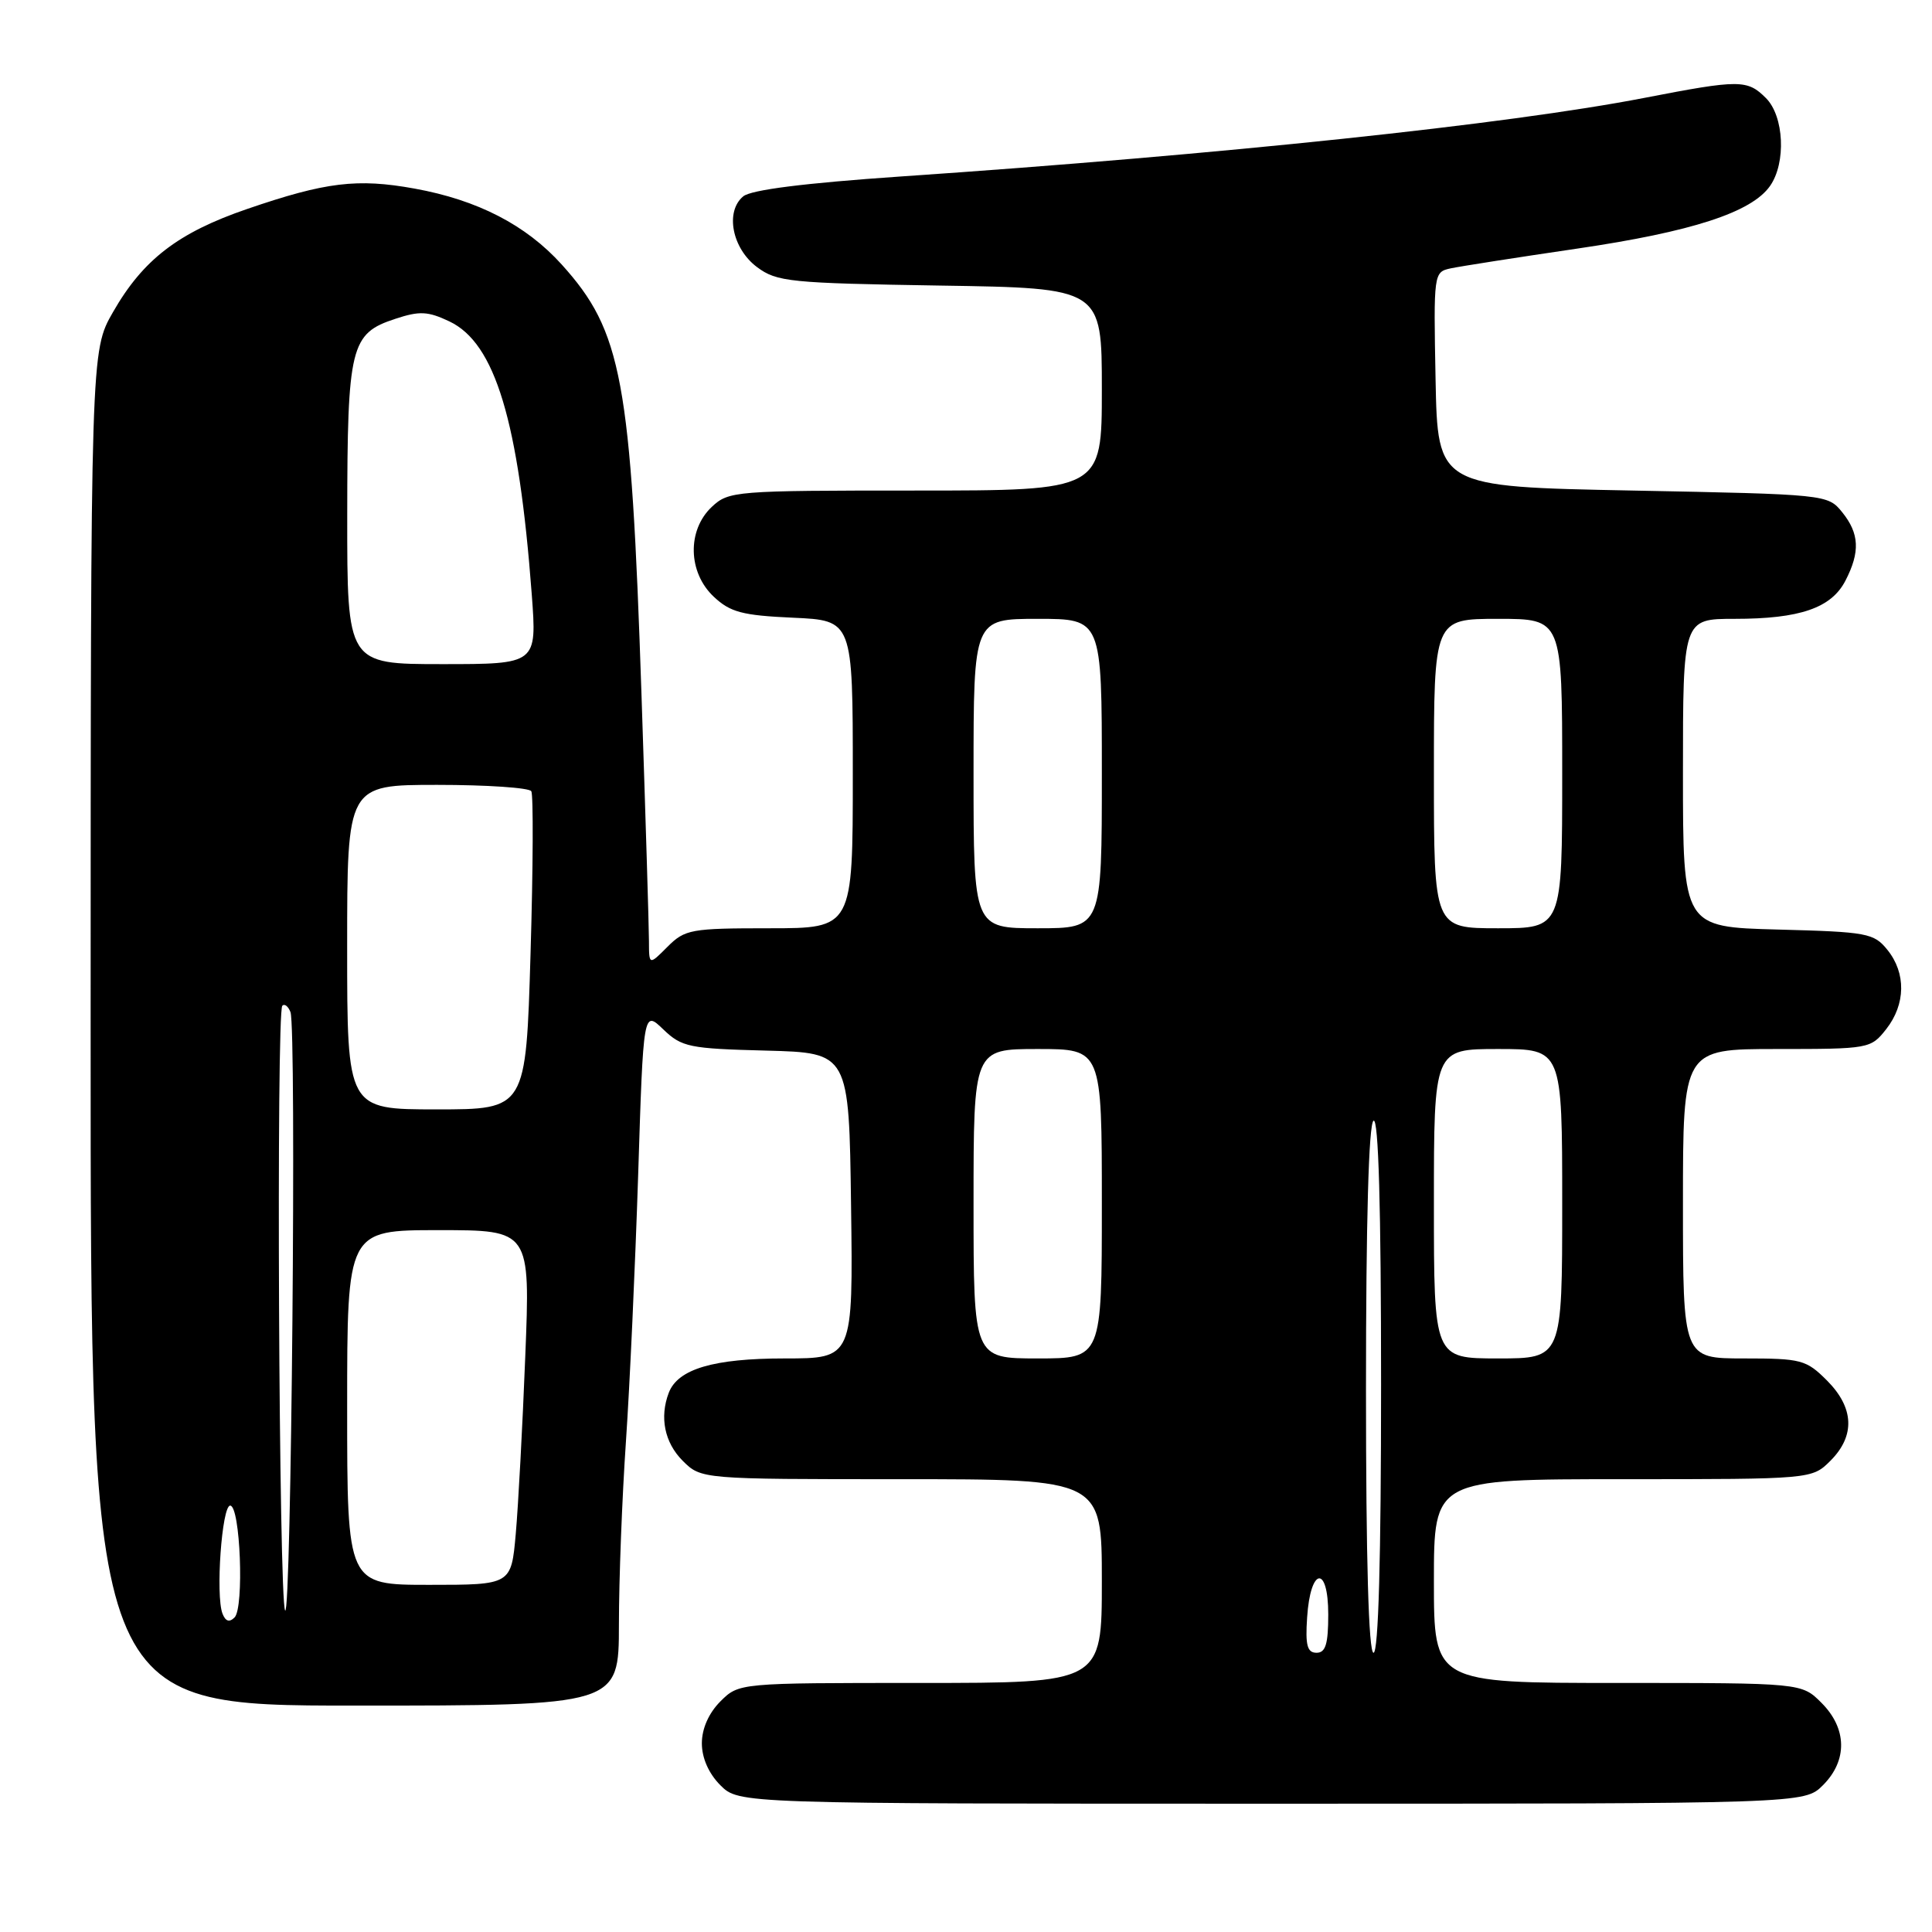 <?xml version="1.0" encoding="UTF-8" standalone="no"?>
<!DOCTYPE svg PUBLIC "-//W3C//DTD SVG 1.1//EN" "http://www.w3.org/Graphics/SVG/1.1/DTD/svg11.dtd" >
<svg xmlns="http://www.w3.org/2000/svg" xmlns:xlink="http://www.w3.org/1999/xlink" version="1.1" viewBox="0 0 256 256">
 <g >
 <path fill="currentColor"
d=" M 241.55 236.55 C 244.83 233.27 244.75 229.03 241.36 225.64 C 238.73 223.00 238.73 223.00 214.36 223.00 C 190.00 223.00 190.00 223.00 190.00 209.50 C 190.00 196.00 190.00 196.00 215.05 196.00 C 240.09 196.00 240.09 196.00 242.55 193.55 C 245.85 190.24 245.68 186.53 242.08 182.92 C 239.33 180.17 238.67 180.00 231.08 180.00 C 223.00 180.00 223.00 180.00 223.00 159.50 C 223.00 139.00 223.00 139.00 235.43 139.00 C 247.66 139.00 247.89 138.96 249.93 136.37 C 252.52 133.07 252.58 128.94 250.09 125.86 C 248.30 123.64 247.42 123.48 235.59 123.17 C 223.00 122.84 223.00 122.84 223.00 102.42 C 223.00 82.00 223.00 82.00 229.85 82.00 C 238.49 82.00 242.66 80.57 244.53 76.94 C 246.50 73.13 246.38 70.69 244.09 67.86 C 242.19 65.52 242.01 65.50 216.34 65.00 C 190.50 64.50 190.50 64.50 190.22 50.28 C 189.95 36.18 189.97 36.05 192.22 35.56 C 193.48 35.29 201.03 34.11 209.00 32.94 C 224.18 30.71 232.09 28.14 234.54 24.64 C 236.69 21.57 236.40 15.40 234.00 13.00 C 231.53 10.53 230.53 10.52 217.89 12.97 C 199.78 16.48 161.94 20.48 119.28 23.39 C 106.63 24.26 99.52 25.15 98.48 26.02 C 96.05 28.04 97.01 32.94 100.32 35.40 C 102.94 37.35 104.66 37.52 124.57 37.84 C 146.00 38.17 146.00 38.17 146.00 51.59 C 146.00 65.00 146.00 65.00 121.31 65.00 C 97.35 65.00 96.56 65.06 94.31 67.17 C 91.03 70.26 91.15 75.86 94.58 79.07 C 96.76 81.12 98.36 81.55 105.08 81.85 C 113.00 82.21 113.00 82.21 113.00 102.61 C 113.00 123.00 113.00 123.00 101.95 123.00 C 91.56 123.00 90.76 123.14 88.45 125.45 C 86.00 127.91 86.00 127.91 85.99 124.70 C 85.99 122.94 85.54 108.22 85.00 92.00 C 83.61 50.30 82.42 43.90 74.43 35.05 C 69.70 29.81 63.28 26.50 54.94 24.99 C 47.34 23.61 43.16 24.12 32.78 27.68 C 23.61 30.82 18.96 34.39 14.97 41.36 C 12.02 46.50 12.02 46.50 12.01 136.25 C 12.00 226.00 12.00 226.00 47.00 226.00 C 82.00 226.00 82.00 226.00 82.01 215.25 C 82.01 209.34 82.43 198.43 82.94 191.00 C 83.45 183.57 84.17 167.68 84.56 155.68 C 85.25 133.86 85.25 133.86 87.89 136.40 C 90.34 138.75 91.32 138.95 101.52 139.21 C 112.50 139.50 112.50 139.50 112.77 159.75 C 113.04 180.00 113.04 180.00 103.97 180.00 C 94.54 180.00 89.83 181.40 88.62 184.54 C 87.37 187.80 88.06 191.15 90.45 193.55 C 92.91 196.00 92.91 196.00 119.45 196.00 C 146.00 196.00 146.00 196.00 146.00 209.50 C 146.00 223.00 146.00 223.00 121.95 223.00 C 97.91 223.00 97.91 223.00 95.45 225.45 C 93.91 227.00 93.00 229.05 93.00 231.00 C 93.00 232.95 93.91 235.00 95.45 236.55 C 97.91 239.00 97.91 239.00 168.50 239.00 C 239.09 239.00 239.09 239.00 241.55 236.55 Z  M 173.20 214.33 C 173.63 207.66 176.00 207.31 176.00 213.92 C 176.00 217.85 175.65 219.00 174.45 219.00 C 173.22 219.00 172.95 218.02 173.20 214.33 Z  M 181.00 184.06 C 181.00 161.84 181.36 148.89 182.00 148.50 C 182.66 148.09 183.00 159.99 183.00 183.44 C 183.00 206.48 182.65 219.00 182.00 219.00 C 181.35 219.00 181.00 206.69 181.00 184.06 Z  M 29.48 213.81 C 28.55 211.39 29.40 199.50 30.50 199.50 C 31.84 199.50 32.37 213.03 31.08 214.32 C 30.39 215.01 29.88 214.84 29.48 213.81 Z  M 37.78 213.40 C 36.95 212.12 36.59 134.07 37.41 133.26 C 37.71 132.96 38.19 133.34 38.49 134.11 C 39.30 136.23 38.60 214.66 37.78 213.40 Z  M 46.00 186.50 C 46.00 163.00 46.00 163.00 58.13 163.00 C 70.27 163.00 70.27 163.00 69.60 179.75 C 69.24 188.96 68.67 199.54 68.34 203.25 C 67.74 210.00 67.74 210.00 56.87 210.00 C 46.00 210.00 46.00 210.00 46.00 186.50 Z  M 129.00 159.50 C 129.00 139.00 129.00 139.00 137.50 139.00 C 146.00 139.00 146.00 139.00 146.00 159.50 C 146.00 180.00 146.00 180.00 137.50 180.00 C 129.00 180.00 129.00 180.00 129.00 159.50 Z  M 190.00 159.50 C 190.00 139.00 190.00 139.00 198.50 139.00 C 207.00 139.00 207.00 139.00 207.00 159.50 C 207.00 180.00 207.00 180.00 198.50 180.00 C 190.00 180.00 190.00 180.00 190.00 159.50 Z  M 46.00 125.50 C 46.00 104.00 46.00 104.00 57.94 104.00 C 64.51 104.00 70.11 104.38 70.40 104.84 C 70.68 105.30 70.64 114.97 70.30 126.34 C 69.69 147.00 69.69 147.00 57.84 147.00 C 46.00 147.00 46.00 147.00 46.00 125.50 Z  M 129.00 102.50 C 129.00 82.00 129.00 82.00 137.50 82.00 C 146.00 82.00 146.00 82.00 146.00 102.50 C 146.00 123.00 146.00 123.00 137.50 123.00 C 129.00 123.00 129.00 123.00 129.00 102.50 Z  M 190.00 102.50 C 190.00 82.00 190.00 82.00 198.50 82.00 C 207.00 82.00 207.00 82.00 207.00 102.50 C 207.00 123.00 207.00 123.00 198.50 123.00 C 190.00 123.00 190.00 123.00 190.00 102.50 Z  M 46.01 68.25 C 46.03 45.88 46.44 44.19 52.37 42.25 C 55.60 41.18 56.70 41.24 59.55 42.59 C 65.62 45.47 68.73 55.78 70.46 78.75 C 71.15 88.00 71.15 88.00 58.58 88.00 C 46.00 88.00 46.00 88.00 46.01 68.25 Z "/>
</g>
</svg>